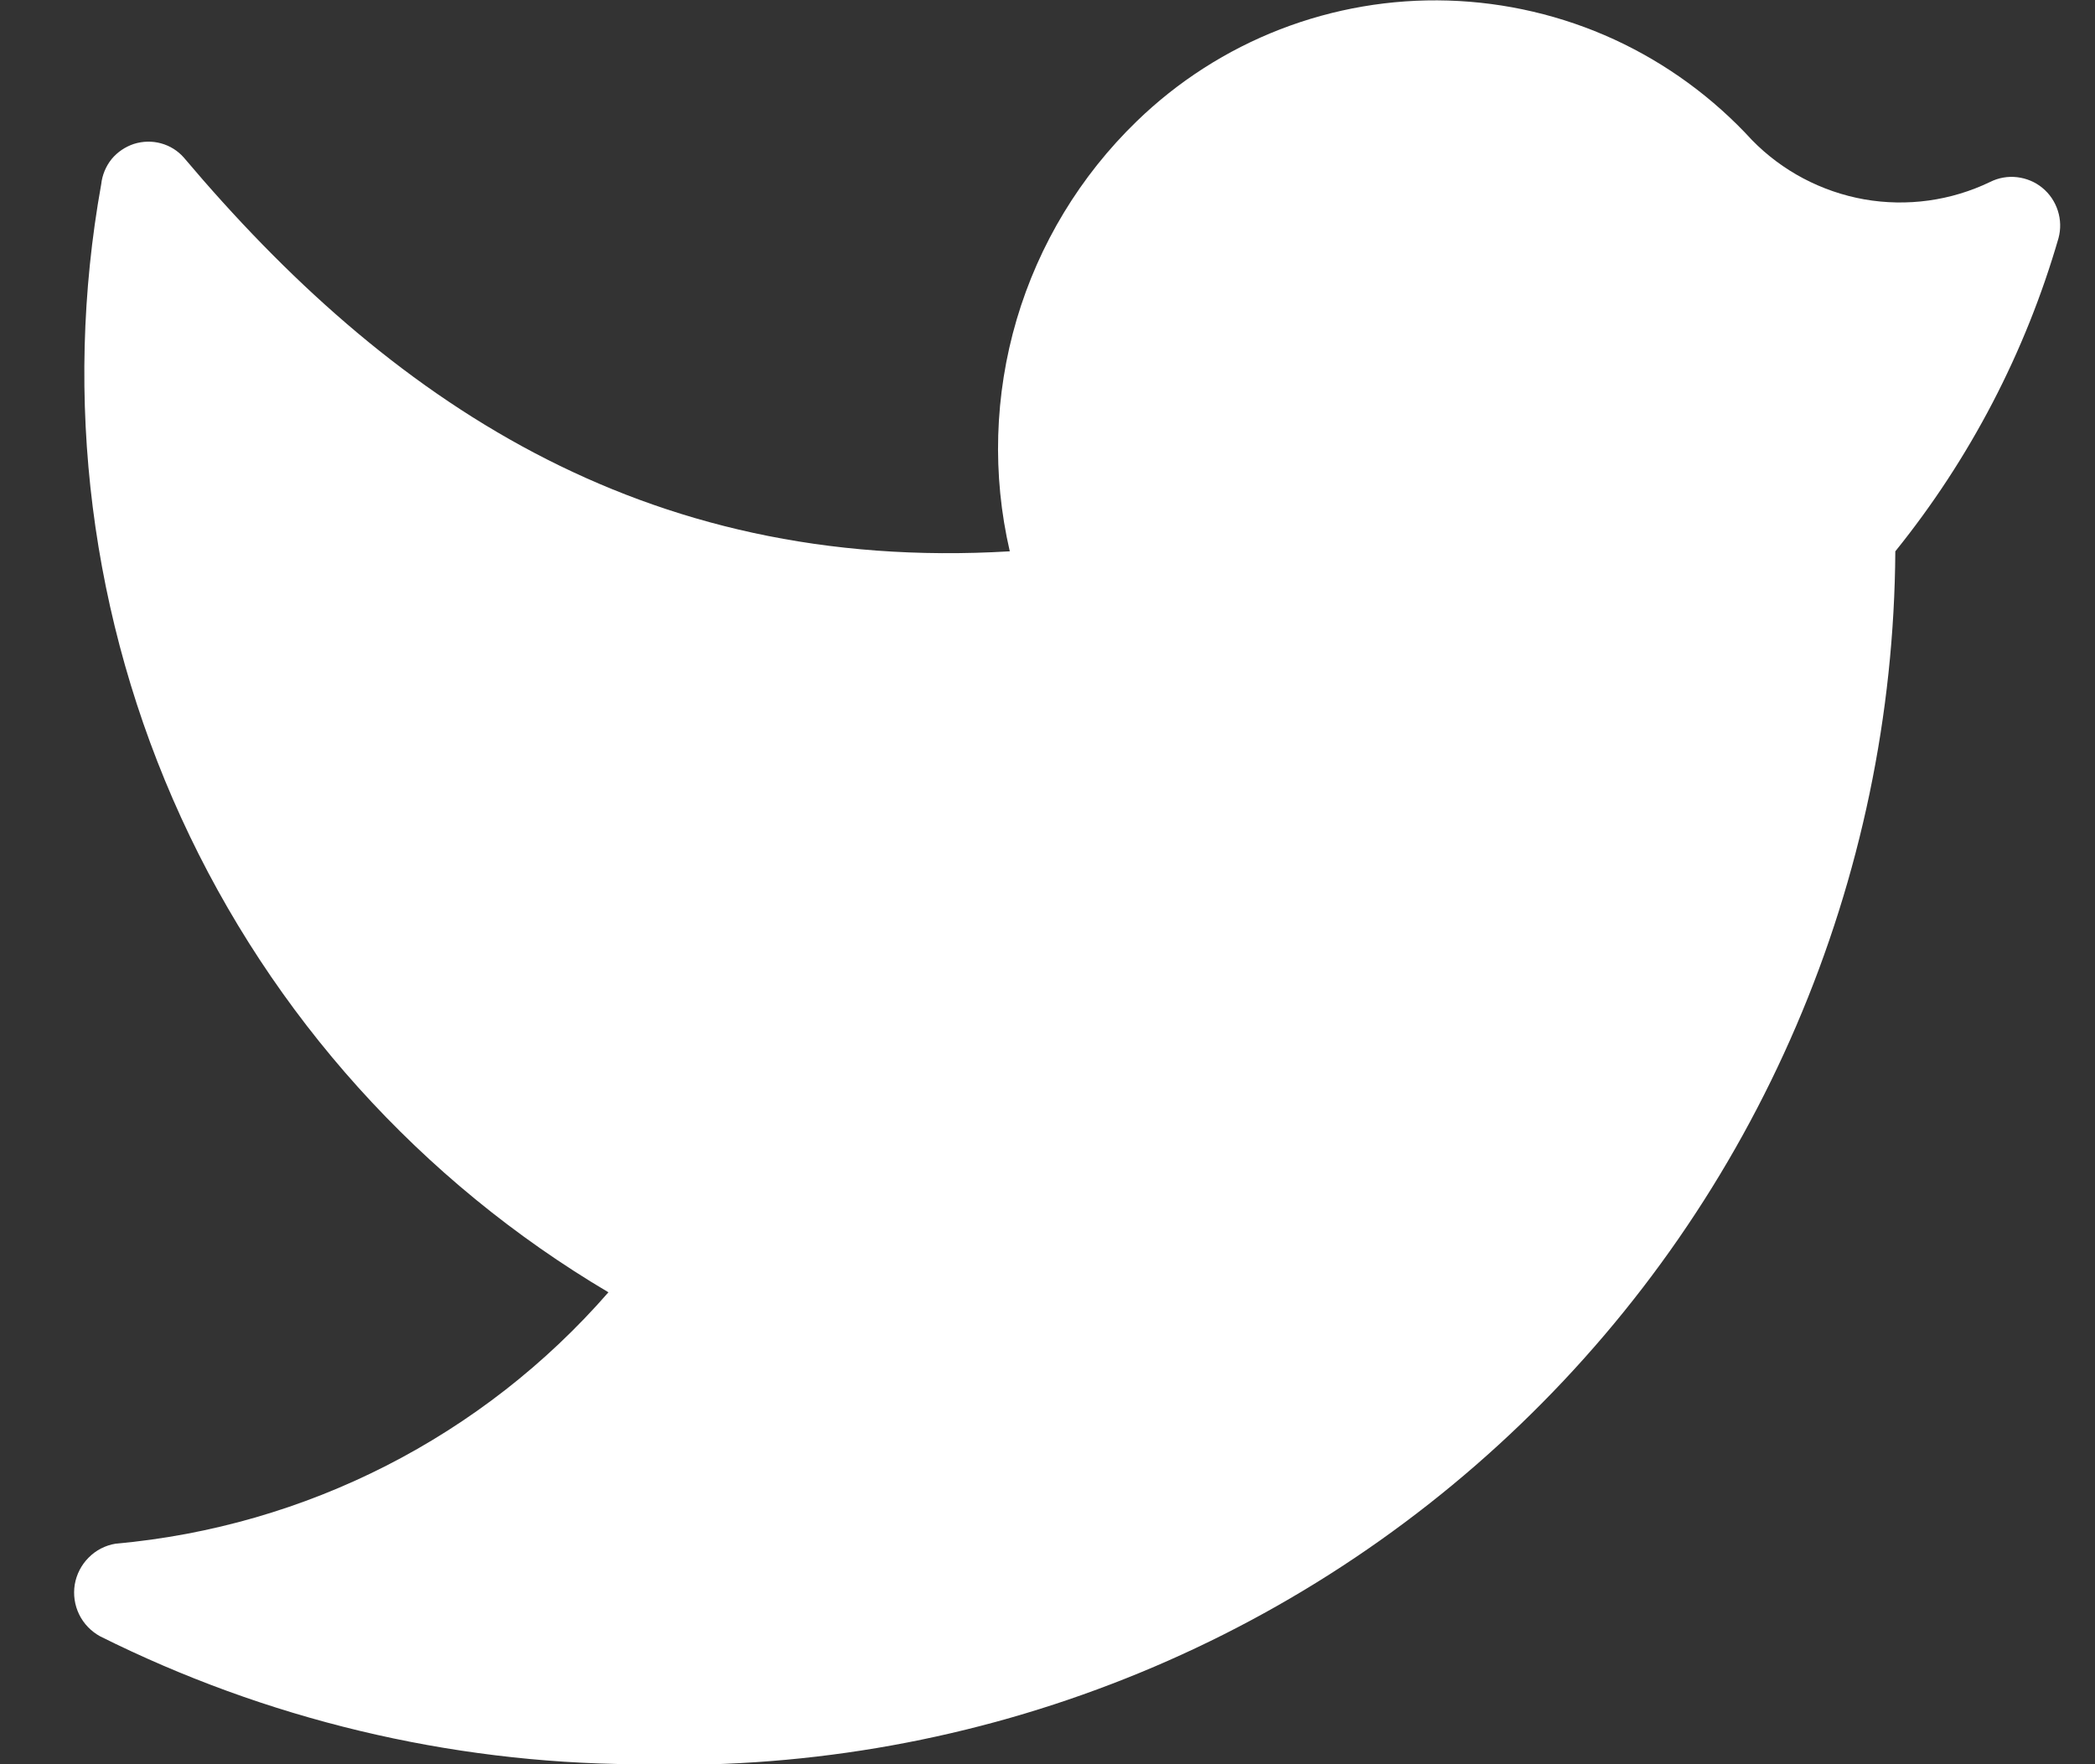 <svg width="19" height="16" viewBox="0 0 19 16" fill="none" xmlns="http://www.w3.org/2000/svg">
<rect x="0" y="0" width="19" height="16" fill="#333333" stroke="none"/>
<path d="M5.748 16C7.227 16.049 8.701 15.802 10.082 15.272C11.464 14.743 12.725 13.941 13.791 12.916C14.858 11.89 15.708 10.662 16.291 9.302C16.875 7.942 17.18 6.479 17.189 5C17.866 4.161 18.369 3.196 18.669 2.16C18.691 2.078 18.689 1.992 18.663 1.911C18.637 1.83 18.589 1.758 18.523 1.704C18.458 1.65 18.378 1.617 18.294 1.607C18.21 1.597 18.125 1.612 18.049 1.65C17.694 1.821 17.295 1.876 16.907 1.808C16.52 1.739 16.163 1.551 15.889 1.27C15.537 0.886 15.113 0.576 14.64 0.358C14.167 0.141 13.655 0.021 13.134 0.005C12.614 -0.011 12.096 0.078 11.61 0.266C11.125 0.454 10.682 0.738 10.309 1.1C9.797 1.596 9.422 2.215 9.22 2.899C9.019 3.582 8.997 4.306 9.158 5C5.808 5.2 3.508 3.61 1.668 1.43C1.613 1.367 1.541 1.322 1.46 1.3C1.38 1.278 1.295 1.28 1.215 1.305C1.136 1.331 1.065 1.379 1.012 1.443C0.96 1.508 0.927 1.587 0.918 1.67C0.568 3.614 0.821 5.62 1.643 7.416C2.465 9.213 3.818 10.714 5.518 11.72C4.378 13.028 2.777 13.845 1.048 14C0.956 14.015 0.87 14.059 0.804 14.126C0.738 14.192 0.694 14.277 0.678 14.37C0.663 14.463 0.677 14.558 0.718 14.642C0.759 14.726 0.826 14.795 0.908 14.84C2.412 15.591 4.068 15.988 5.748 16Z" fill="white"/>
</svg>
